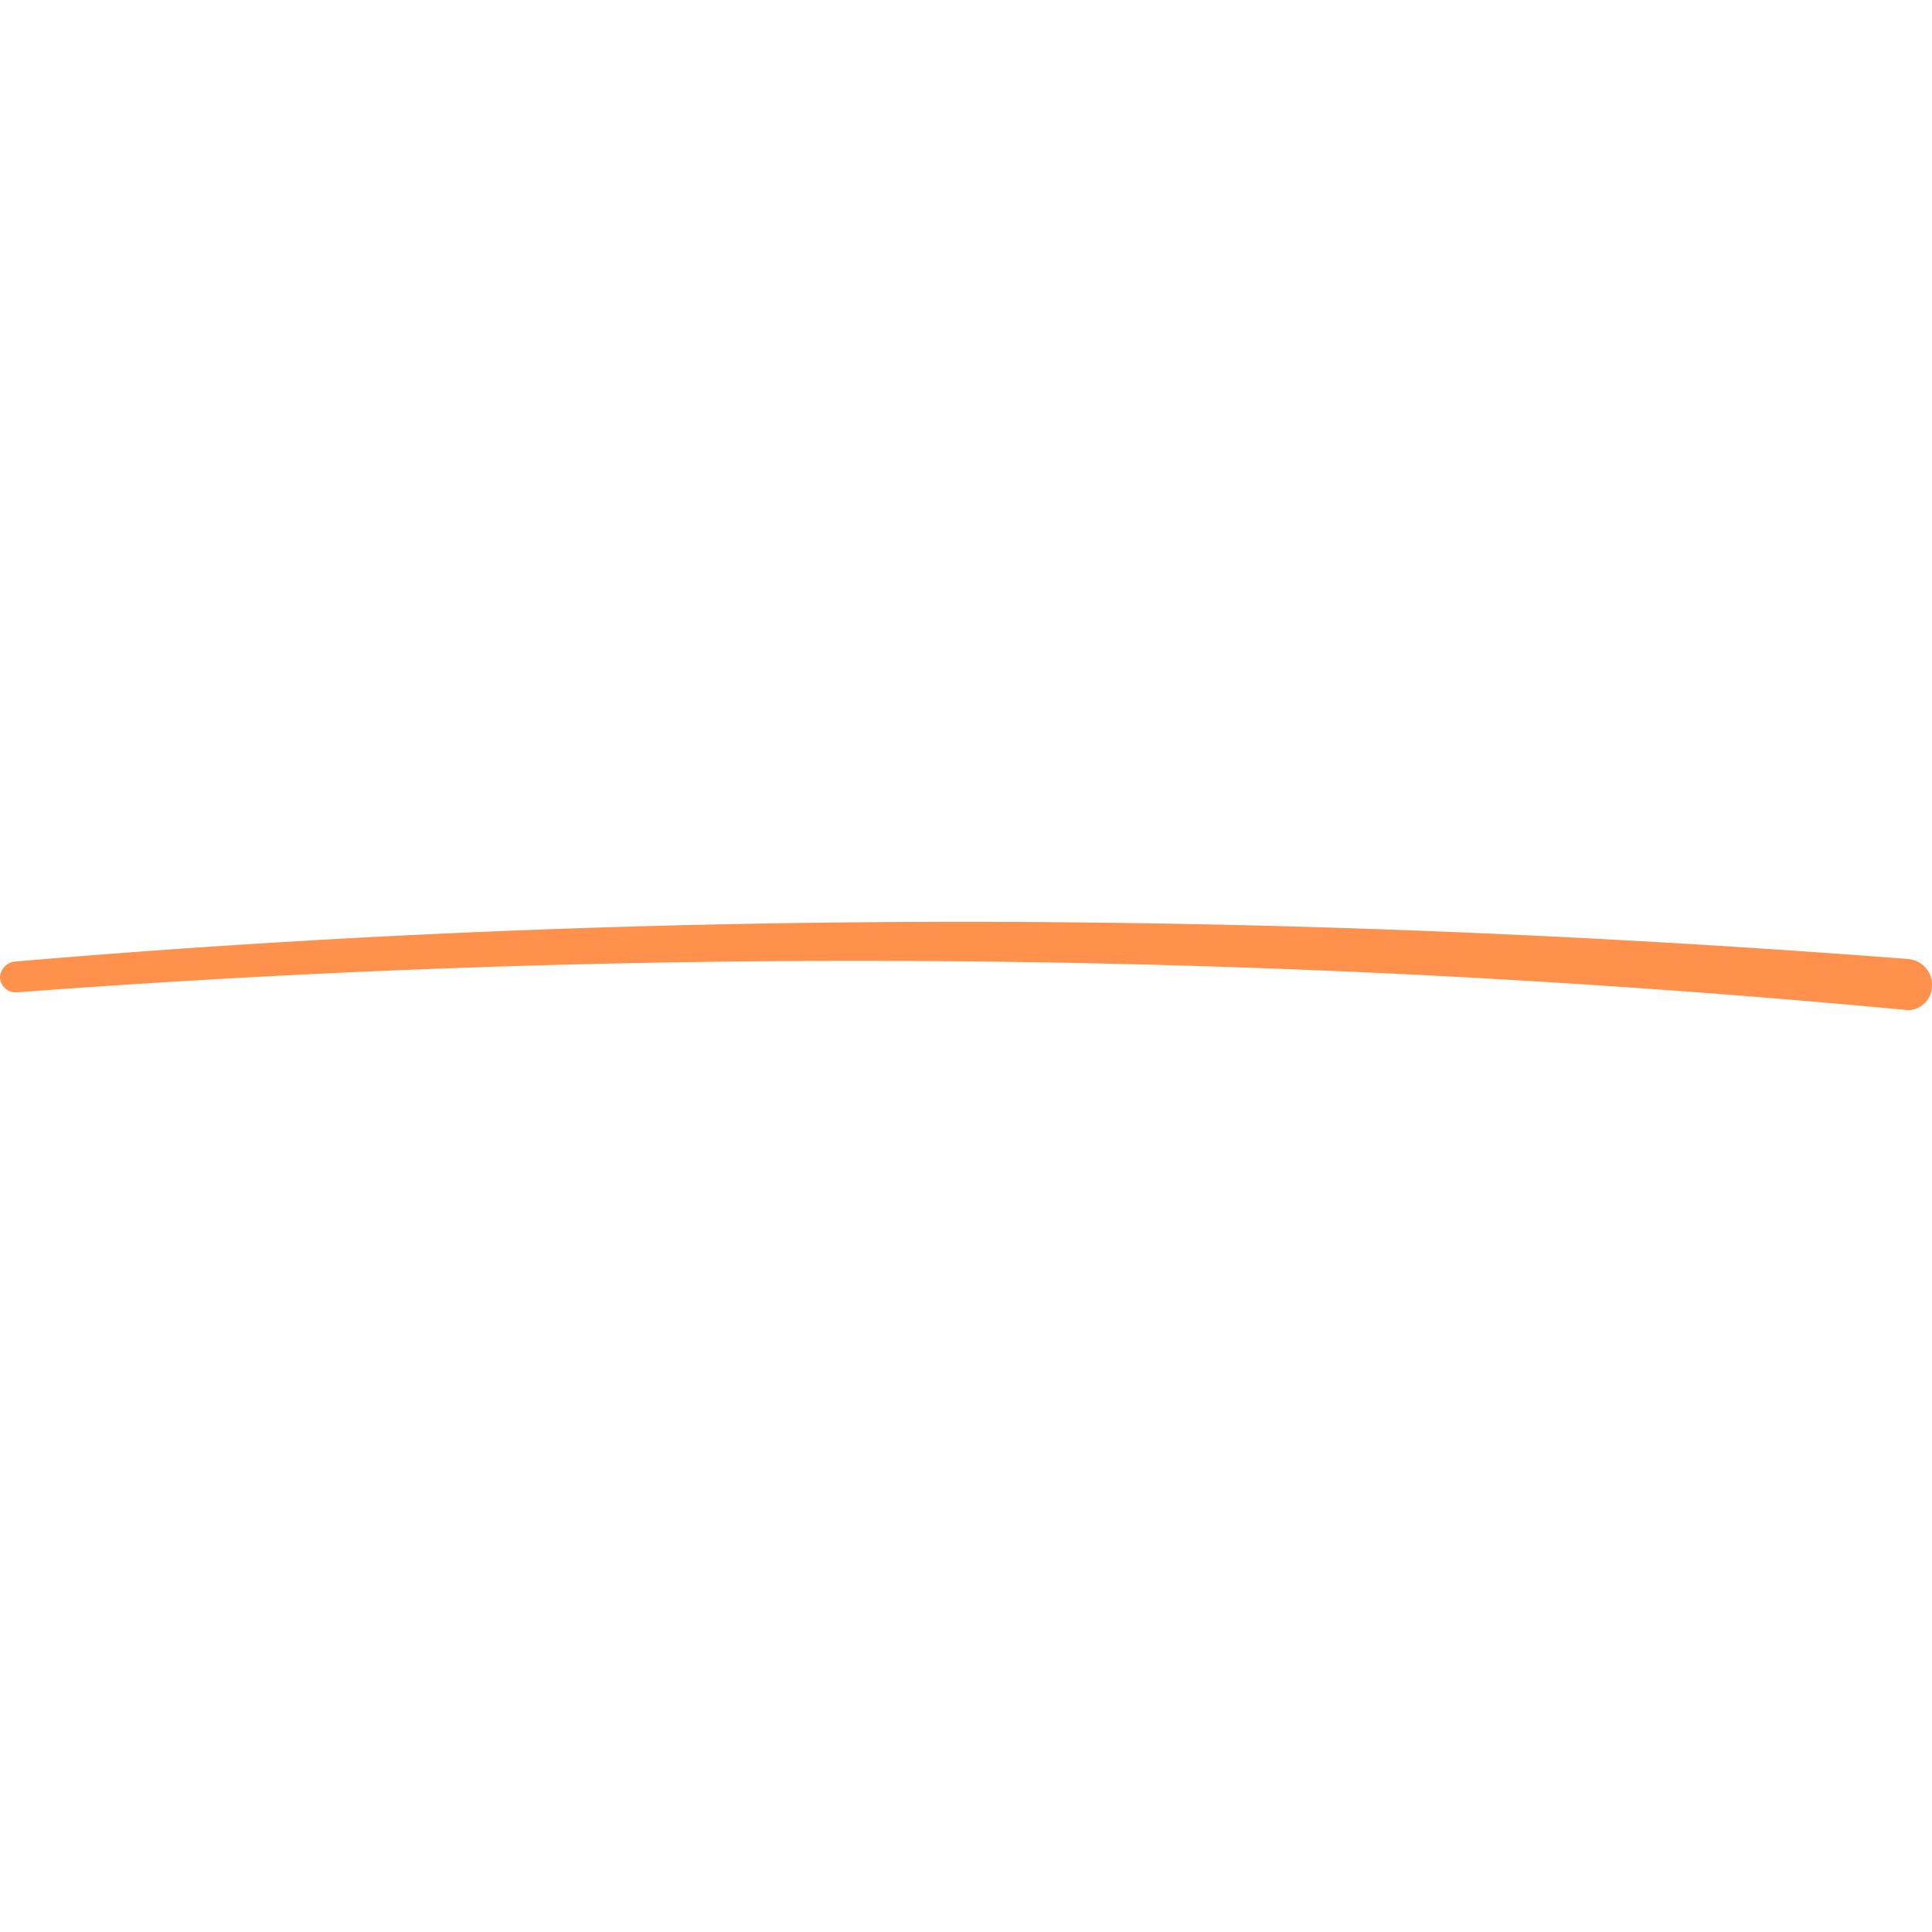<svg xmlns:xlink="http://www.w3.org/1999/xlink" xmlns='http://www.w3.org/2000/svg' viewBox='0 0 205 9.37' width="100"  height="100" ><path fill='#FF914D' d='M202.47,9.37A1191.26,1191.26,0,0,0,1.79,7.48,1.67,1.67,0,0,1,0,5.92H0A1.76,1.76,0,0,1,1.63,4.21c67-5.71,133.83-5.43,200.8-.27A2.75,2.75,0,0,1,205,6.88h0A2.6,2.6,0,0,1,202.47,9.37Z'/></svg>